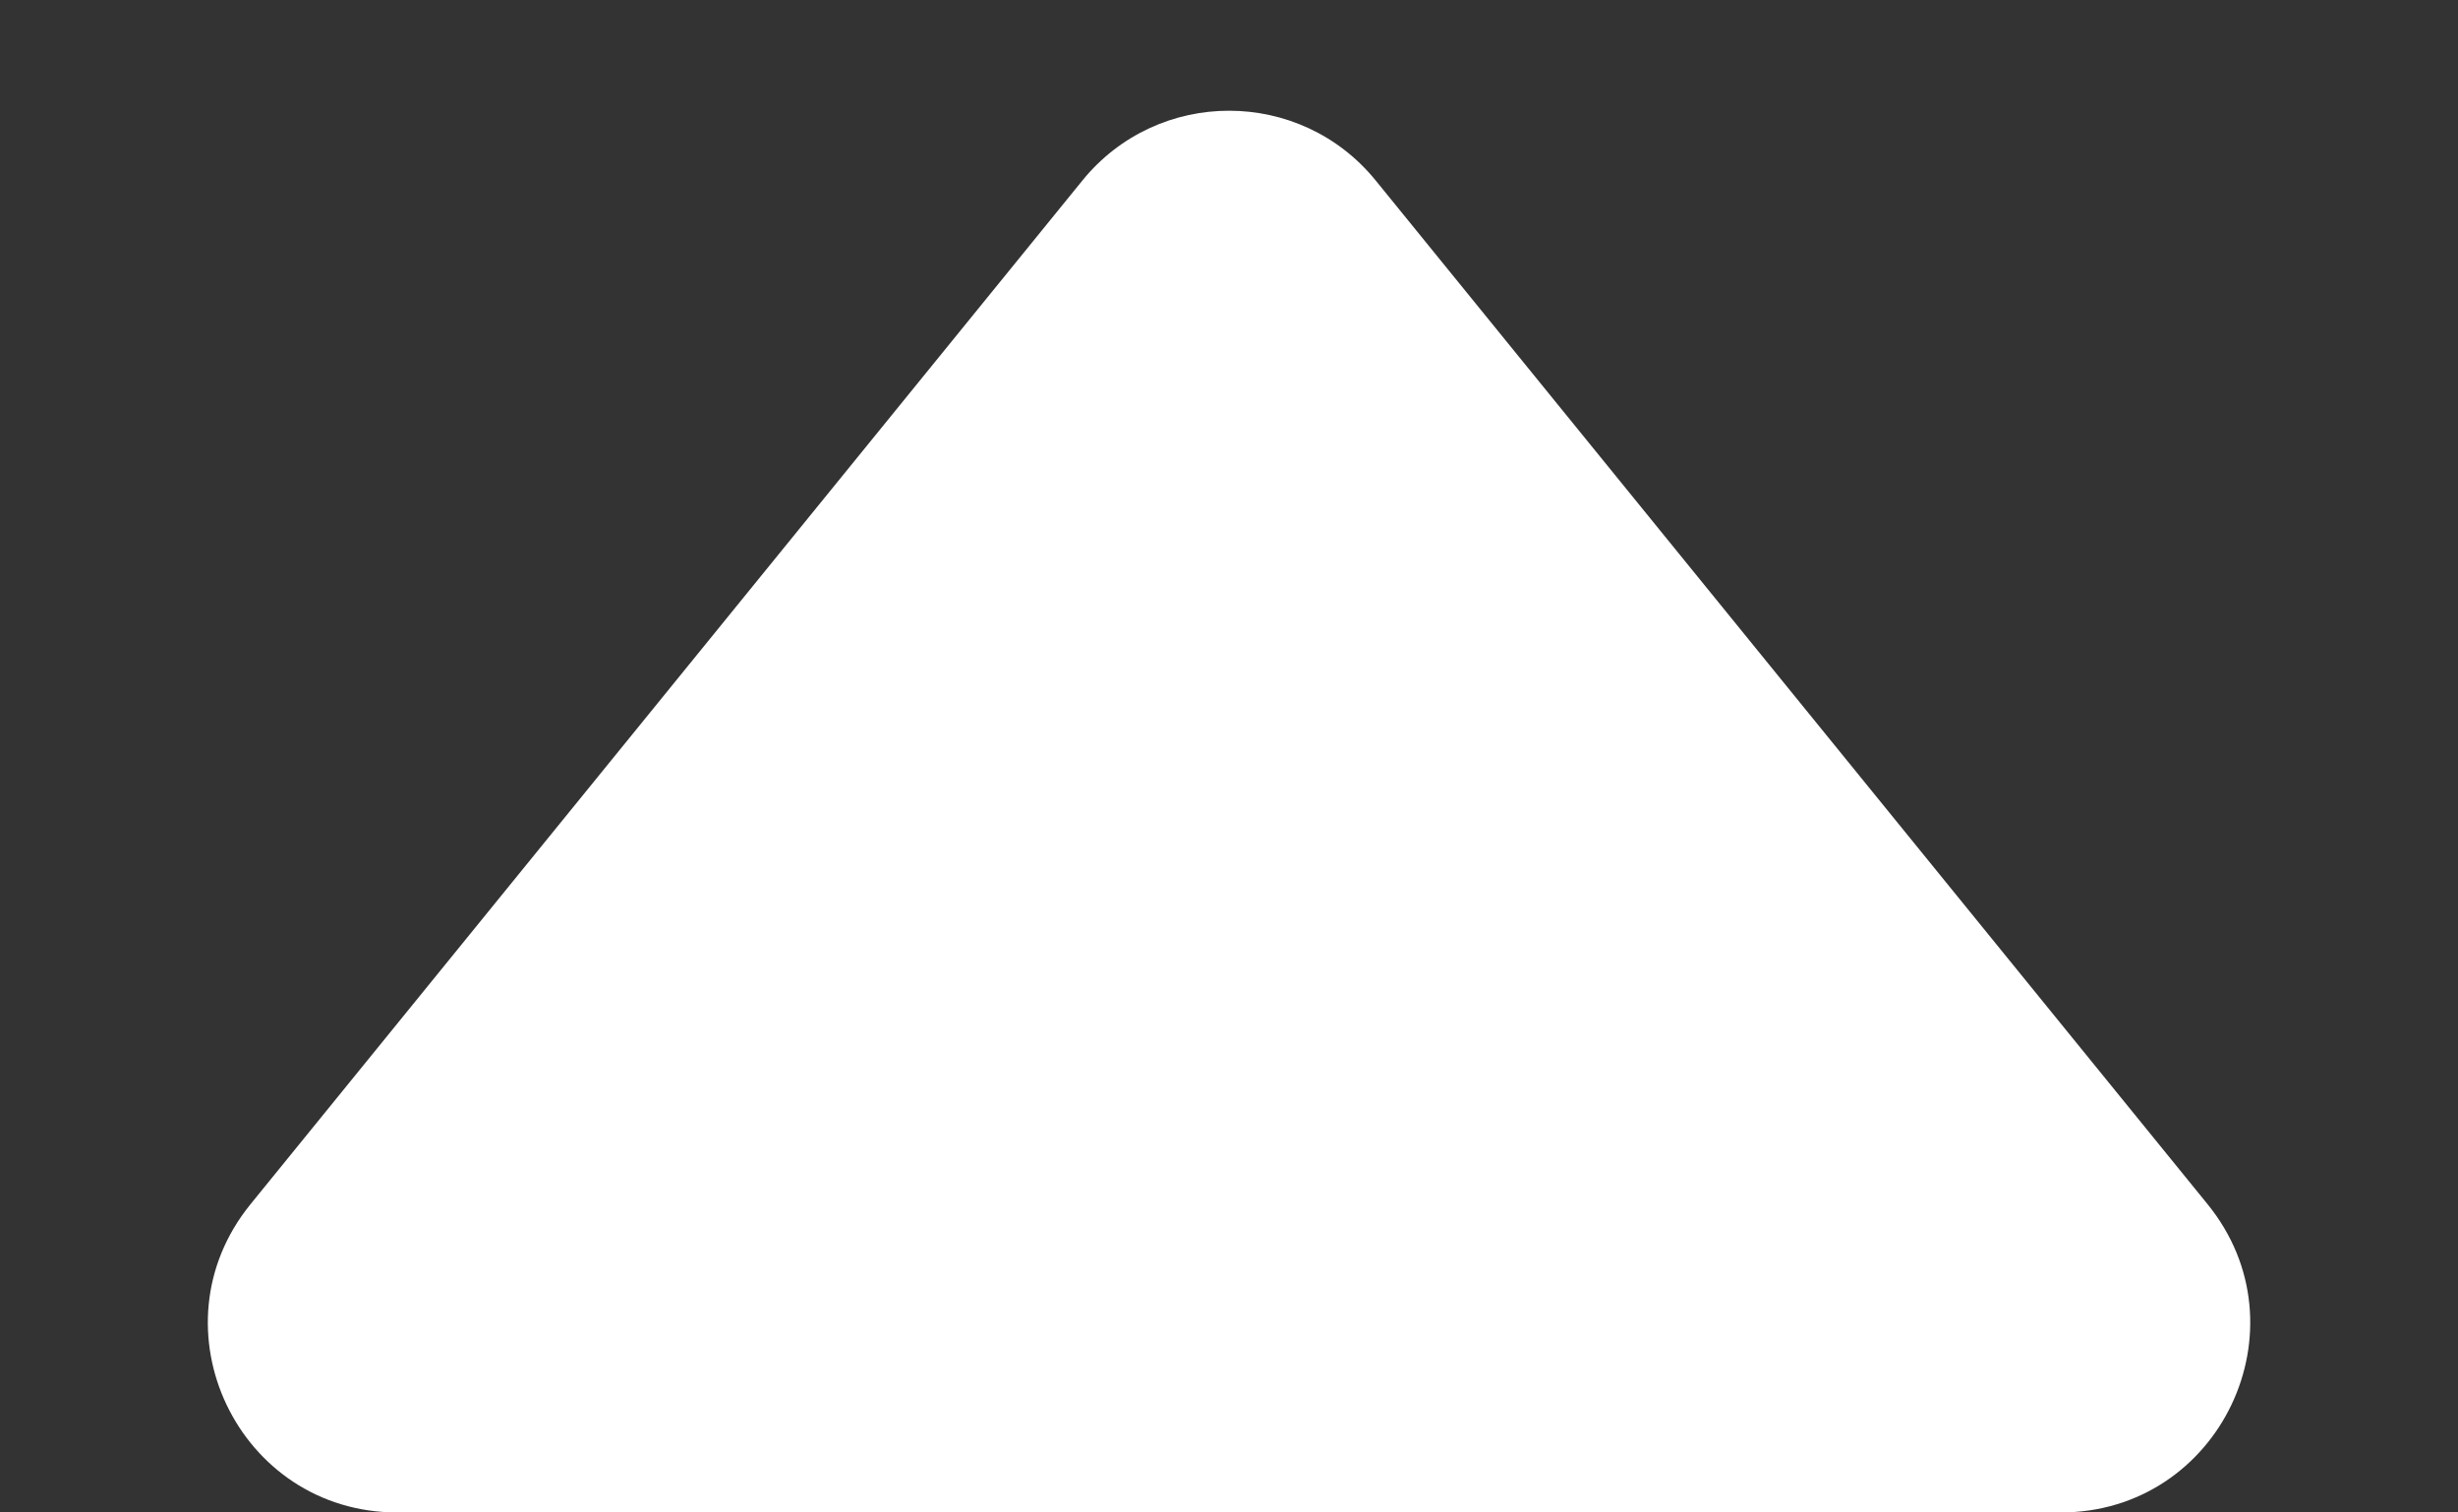 <svg width="26" height="16" viewBox="0 0 26 16" fill="none" xmlns="http://www.w3.org/2000/svg">
<rect x="0" y="0" width="26" height="16" fill="#333333" stroke="none"/>
<path d="M14.553 1.911C13.753 0.925 12.249 0.925 11.449 1.91L2.65 12.739C1.588 14.046 2.518 16 4.202 16H21.798C23.482 16 24.413 14.046 23.351 12.739L14.553 1.911Z" fill="white"/>
</svg>
